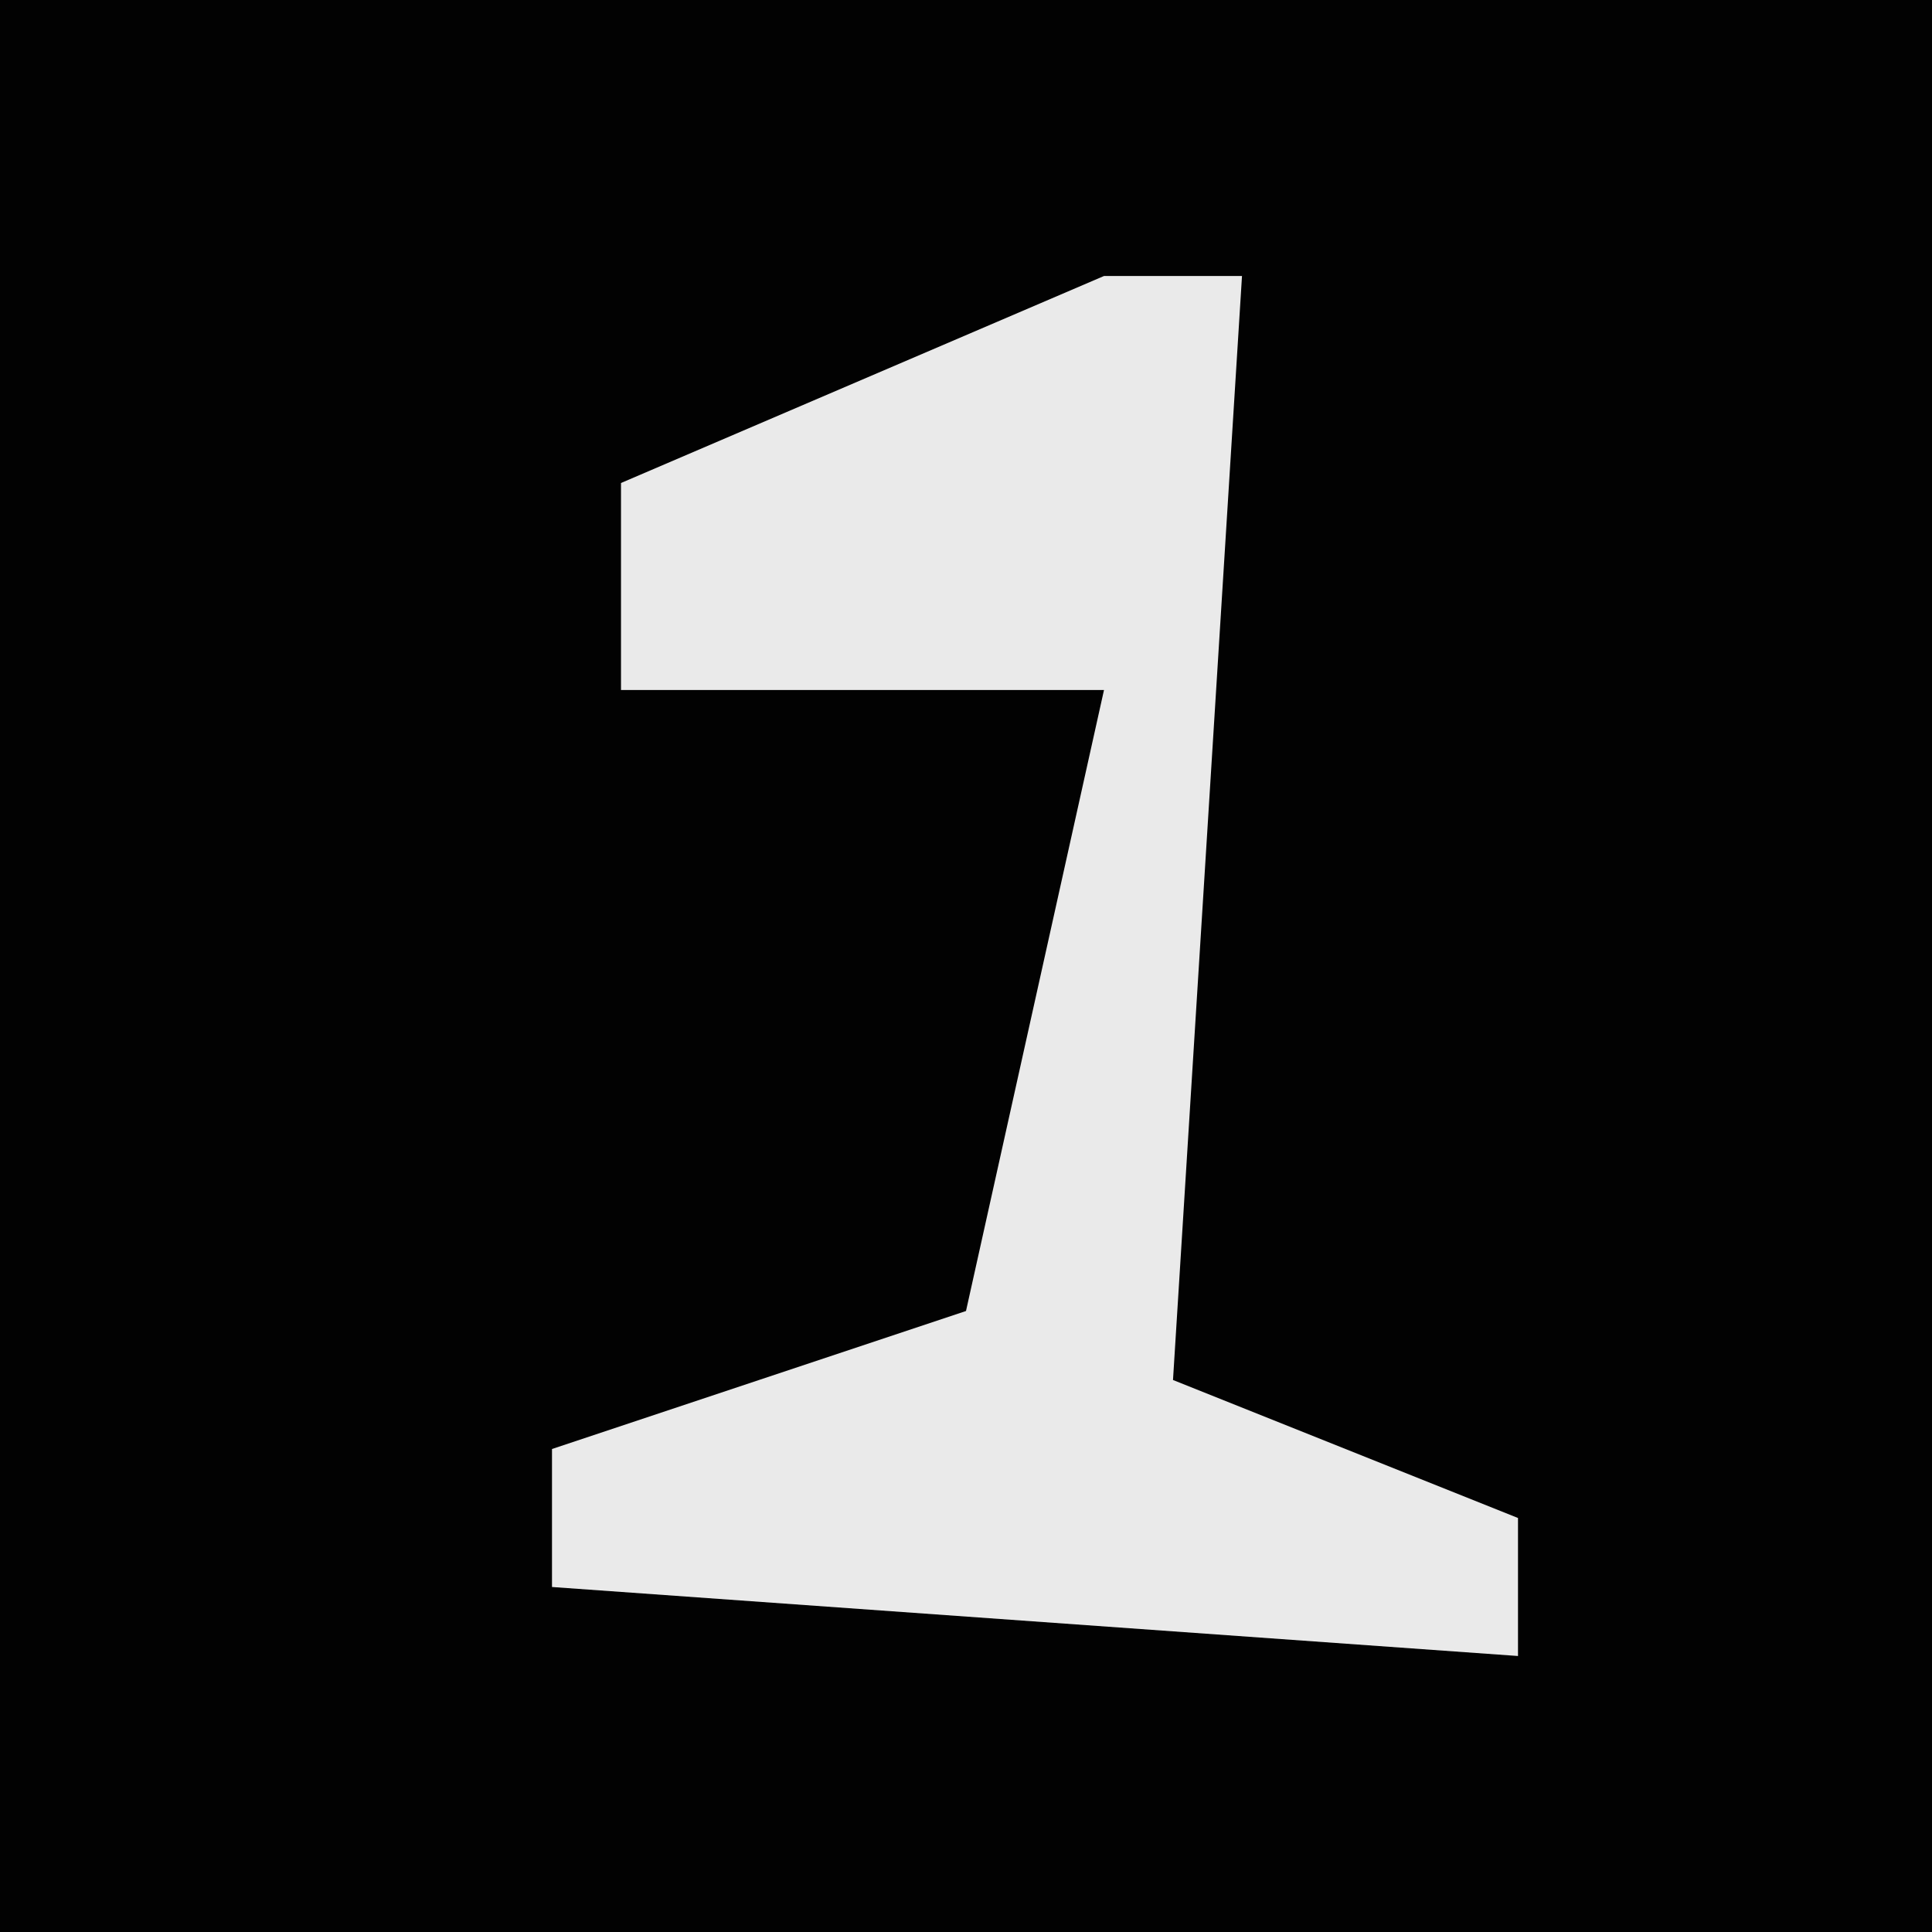 <?xml version="1.0" encoding="UTF-8"?>
<svg version="1.1" xmlns="http://www.w3.org/2000/svg" width="28" height="28">
<path d="M0,0 L28,0 L28,28 L0,28 Z " fill="#020202" transform="translate(0,0)"/>
<path d="M0,0 L2,0 L1,16 L6,18 L6,20 L-8,19 L-8,17 L-2,15 L0,6 L-7,6 L-7,3 Z " fill="#EAEAEA" transform="translate(16,4)"/>
</svg>
